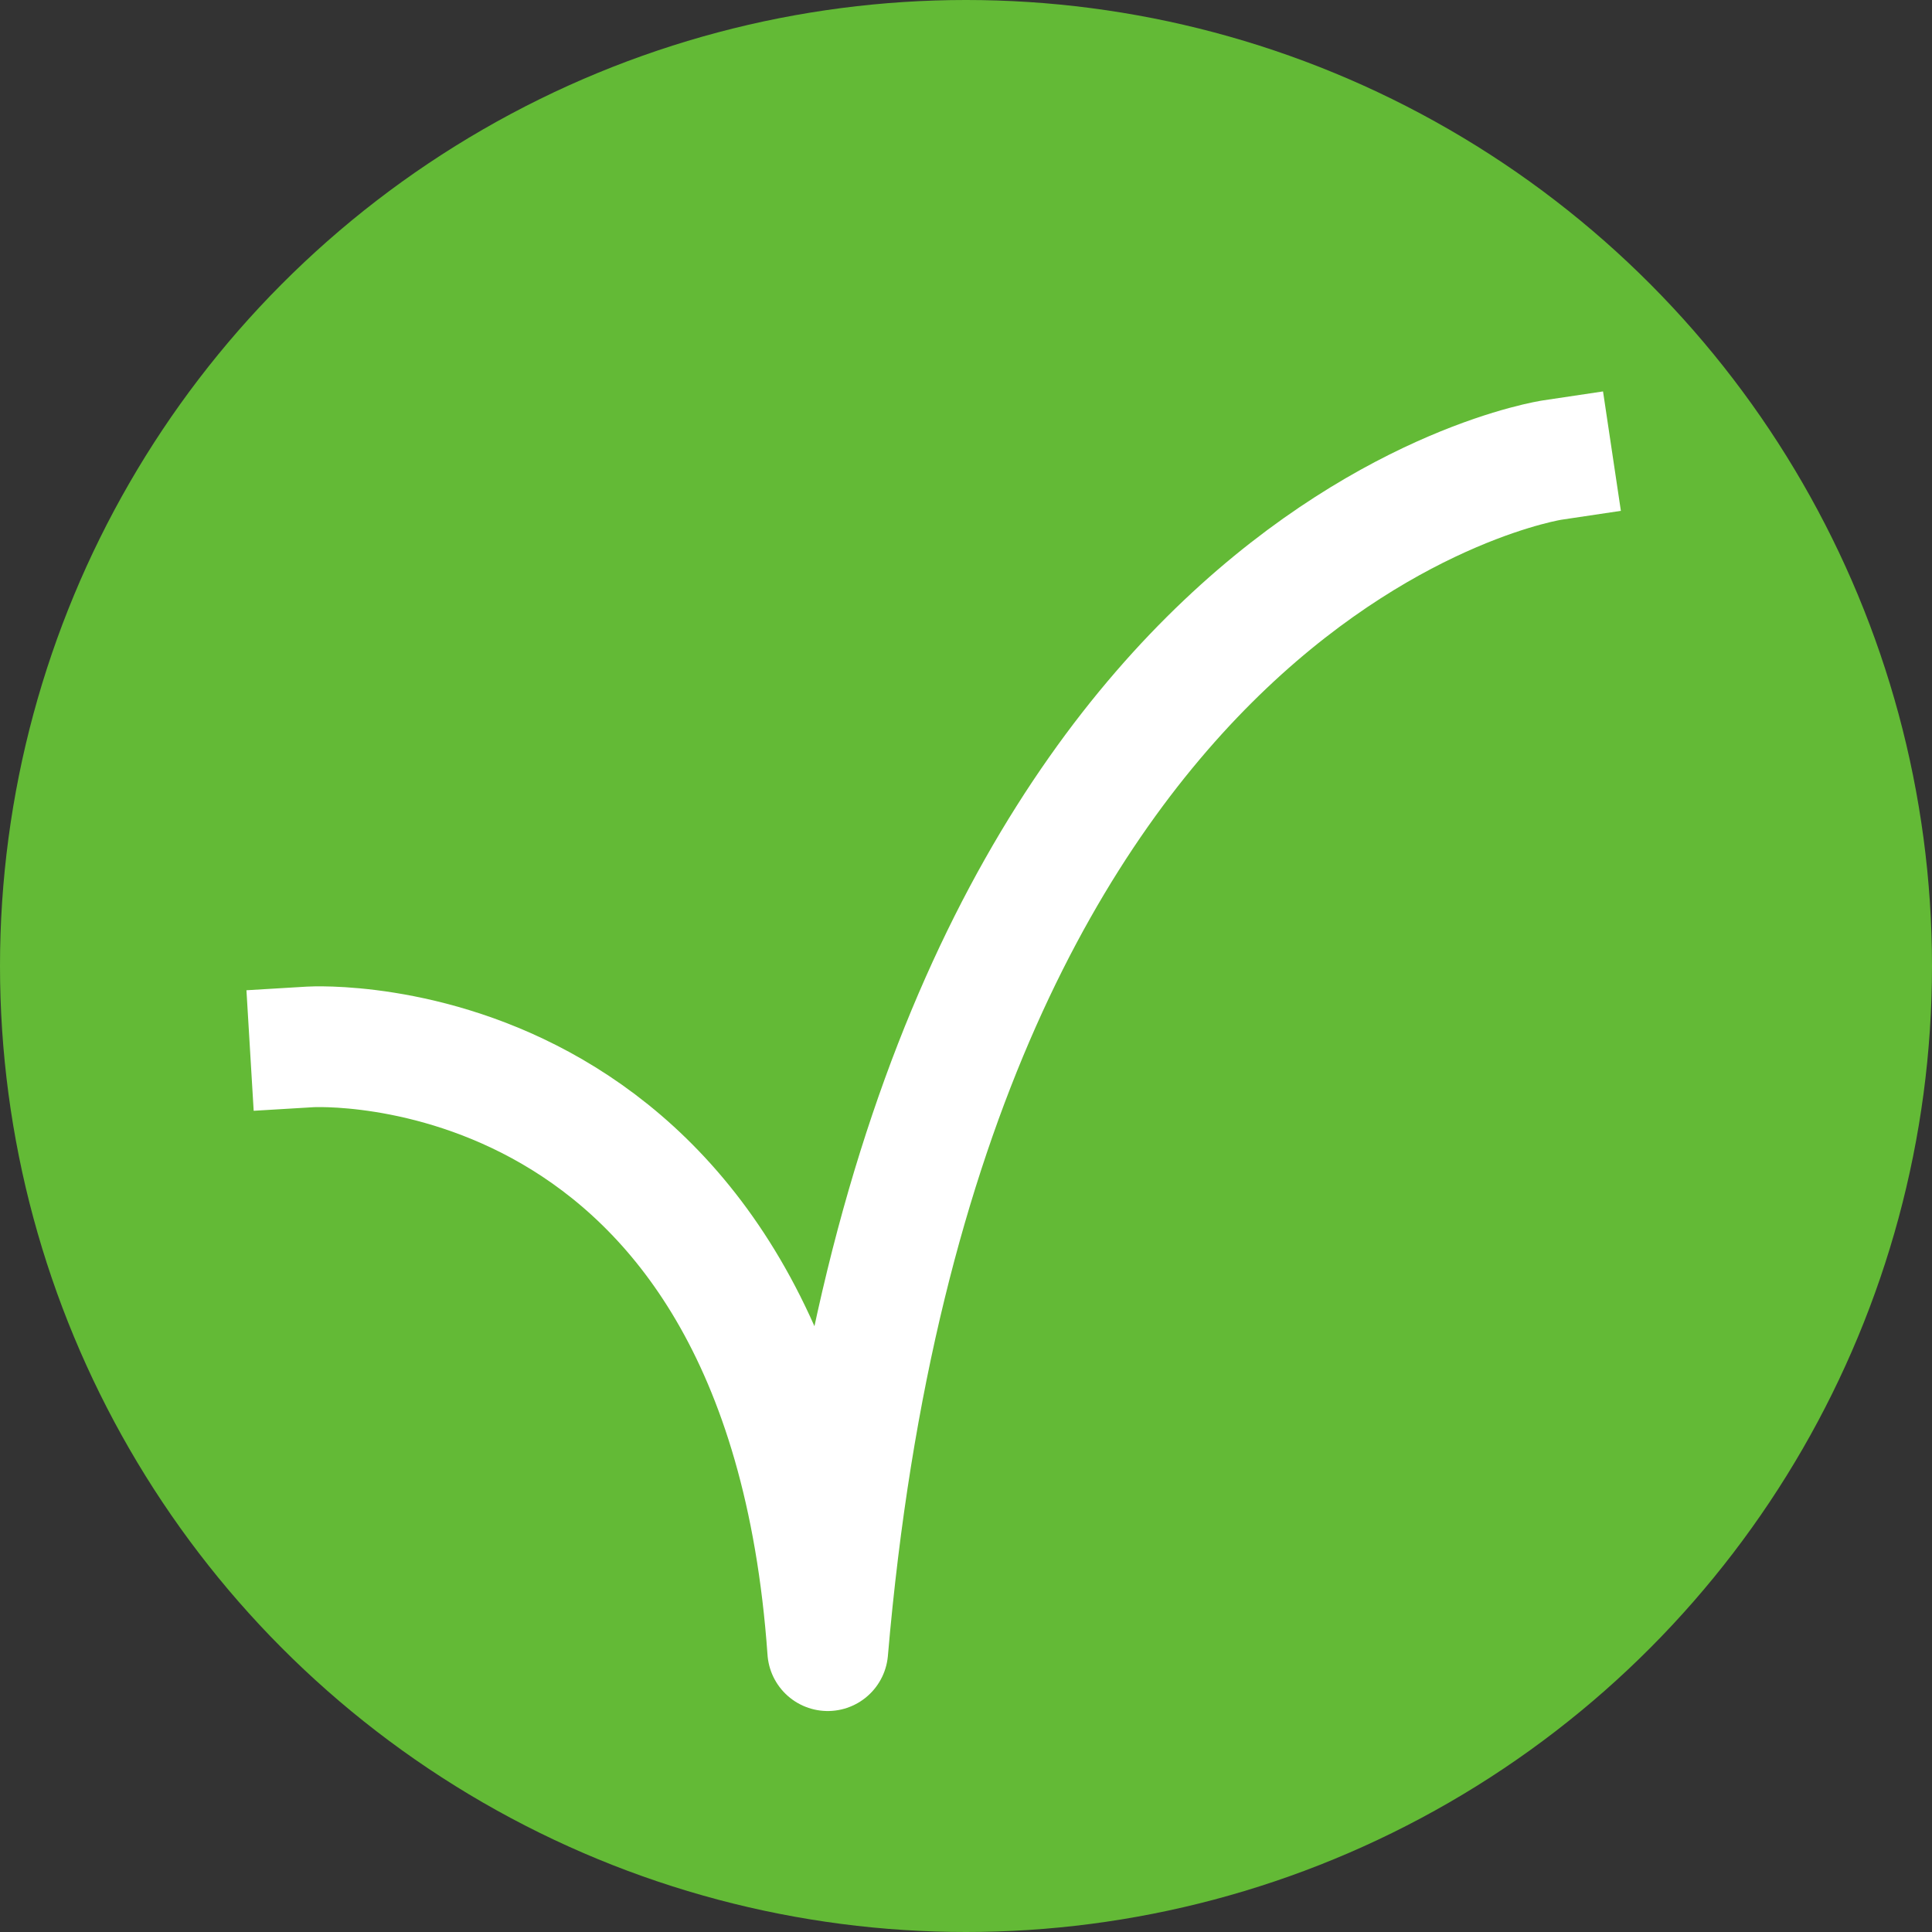 <svg id="Layer_1" data-name="Layer 1" xmlns="http://www.w3.org/2000/svg" viewBox="0 0 32 32"><rect x="0" y="0" width="32" height="32" fill="#333333" stroke="none"/><defs><style>.cls-1{fill:#63ba36;}.cls-2{fill:none;stroke:#fff;stroke-linecap:square;stroke-linejoin:round;stroke-width:2px;}</style></defs><title>correct-icon</title><circle class="cls-1" cx="16" cy="16" r="16"/><path class="cls-2" d="M5.14,17.34s7.83-.47,8.57,10c1.56-18.16,12-19.72,12-19.72"/></svg>